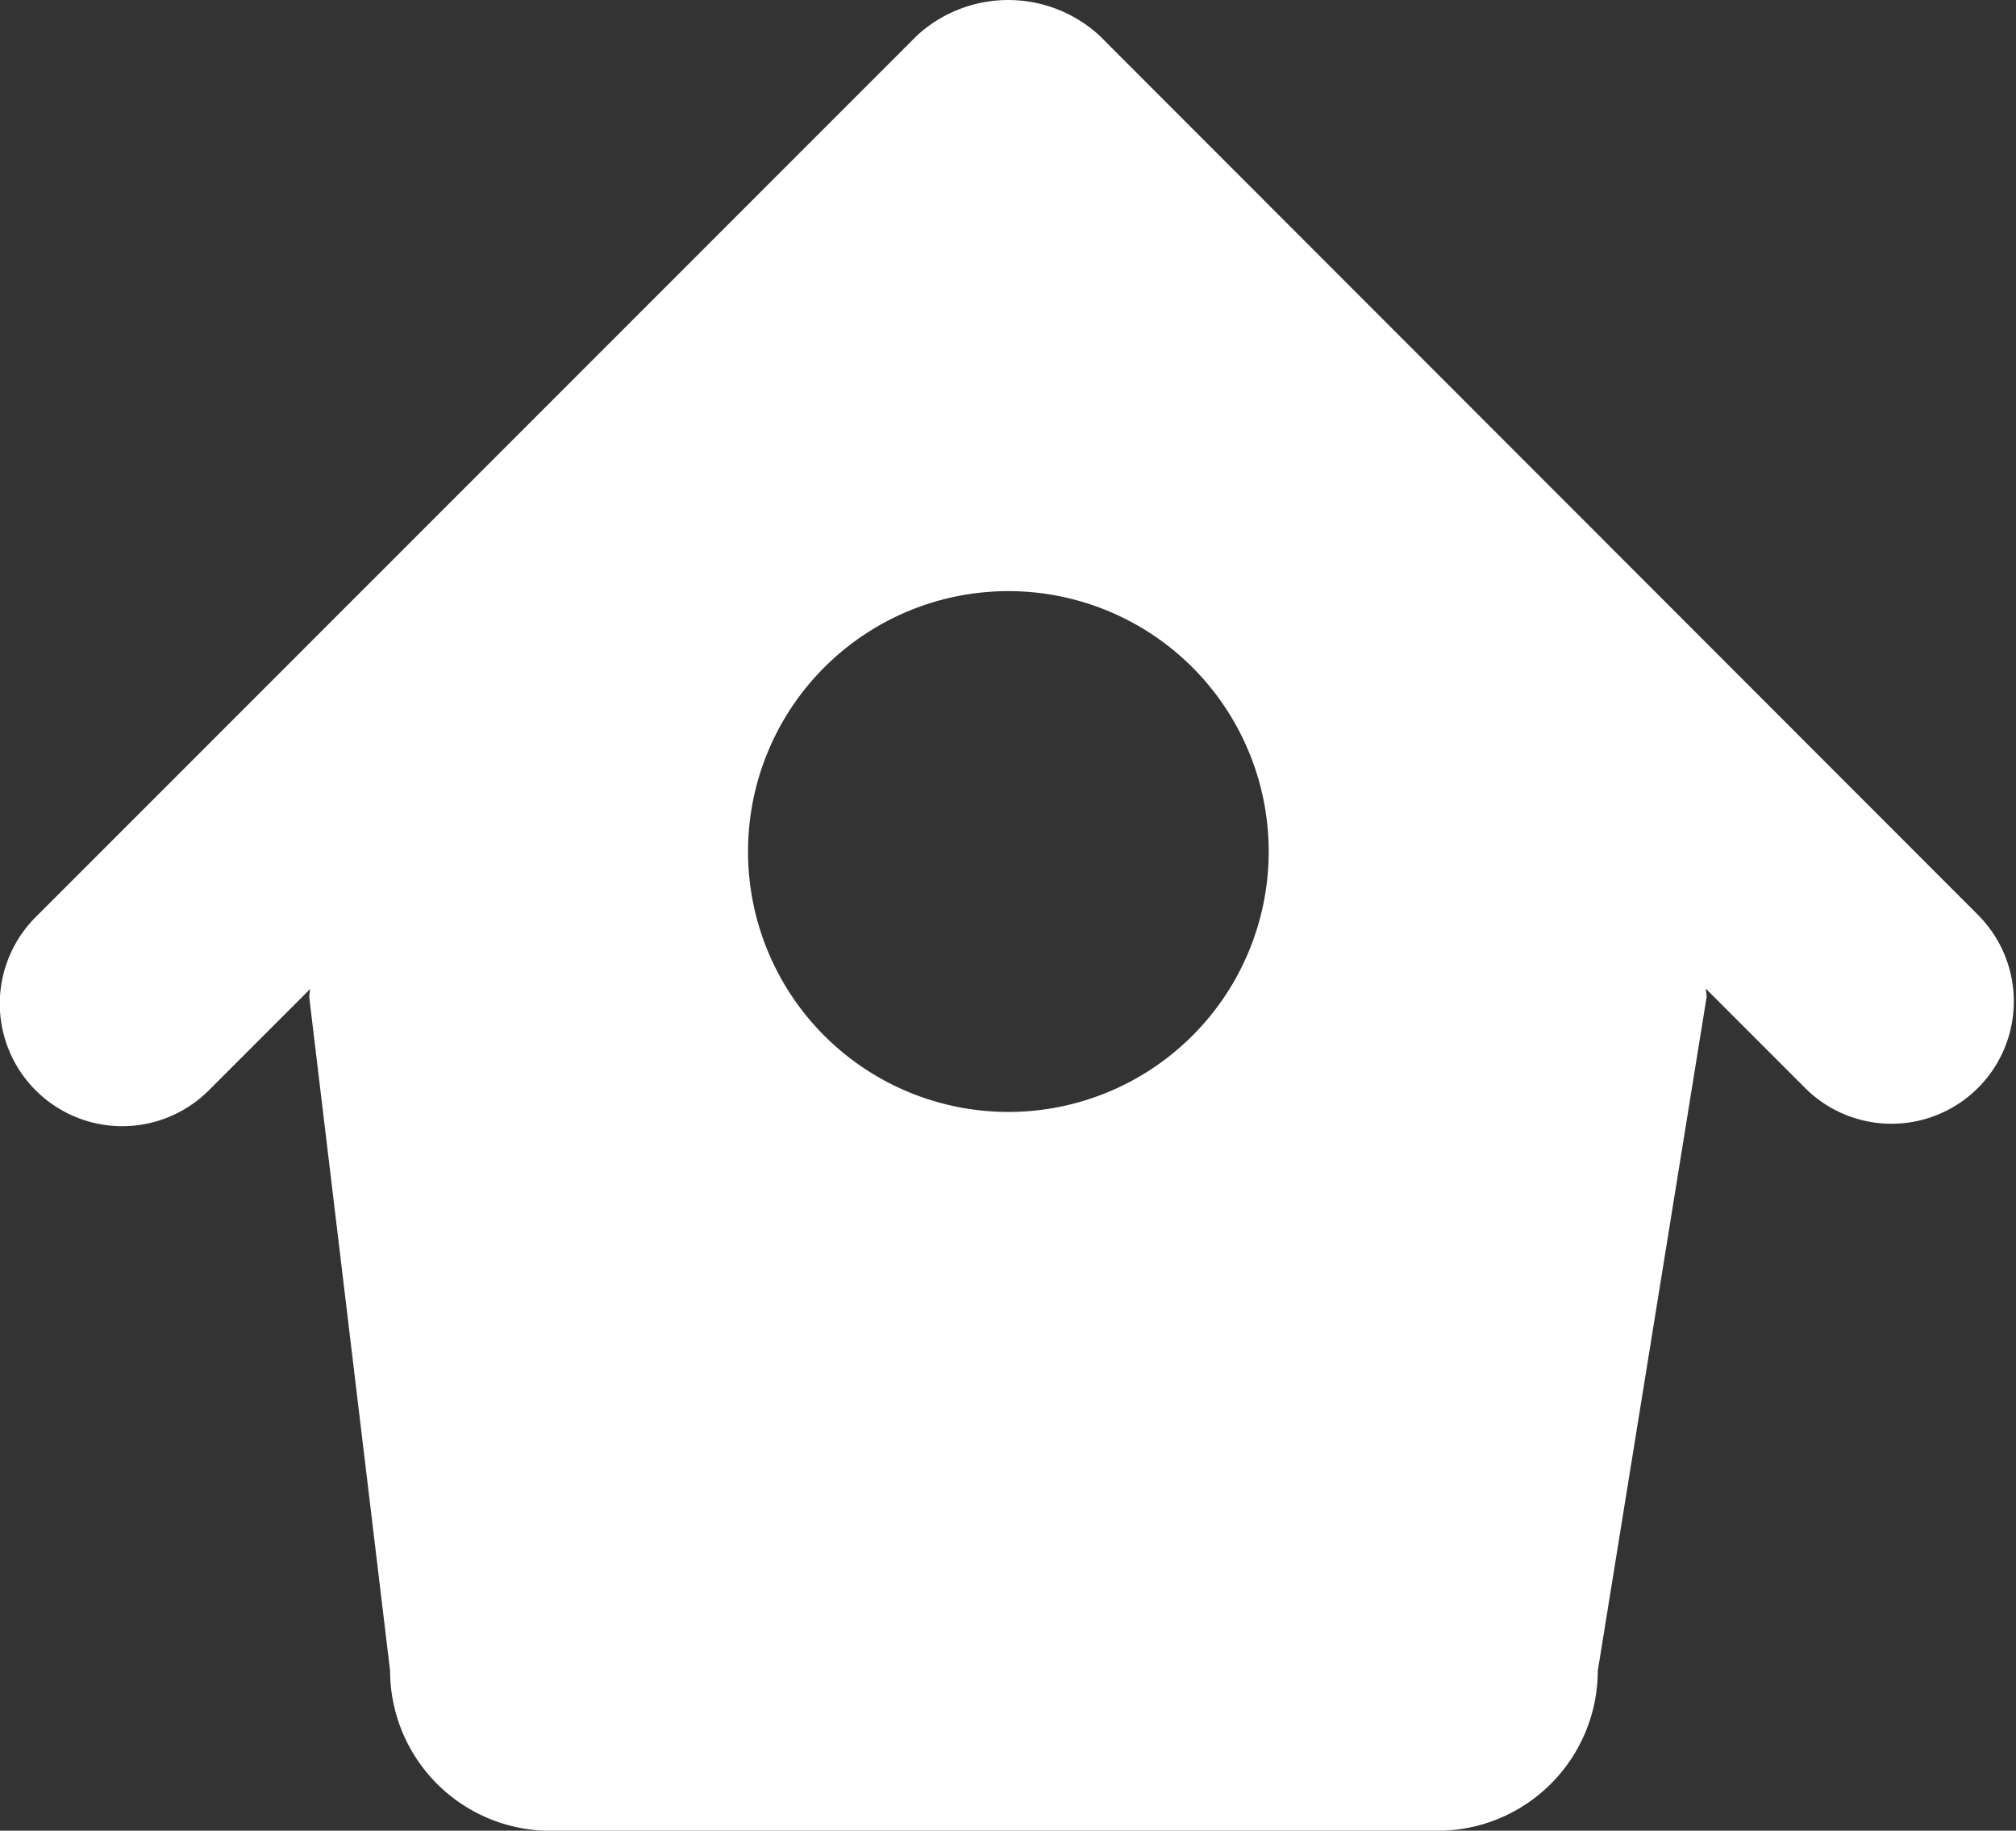 <svg xmlns="http://www.w3.org/2000/svg" width="19.499" height="17.702" viewBox="0 0 19.499 17.702">
  <rect x="0" y="0" width="19.499" height="17.702" fill="#333333" stroke="none"/>
  <path id="Path_6267" data-name="Path 6267" d="M418.146,409.184l-8.521-8.526a1.305,1.305,0,0,0-1.761,0l-8.526,8.526a1.184,1.184,0,0,0,1.675,1.675l.979-.979c0,.025-.008.049-.008.078l.782,6.514a1.55,1.55,0,0,0,1.547,1.547H412.9a1.55,1.55,0,0,0,1.547-1.547l1.053-6.518c0-.025-.008-.049-.008-.078l.979.979a1.183,1.183,0,0,0,1.675-1.67Zm-9.4,1.884a2.518,2.518,0,1,1,2.518-2.518A2.518,2.518,0,0,1,408.744,411.068Z" transform="translate(-398.993 -400.316)" fill="#fff"/>
</svg>
